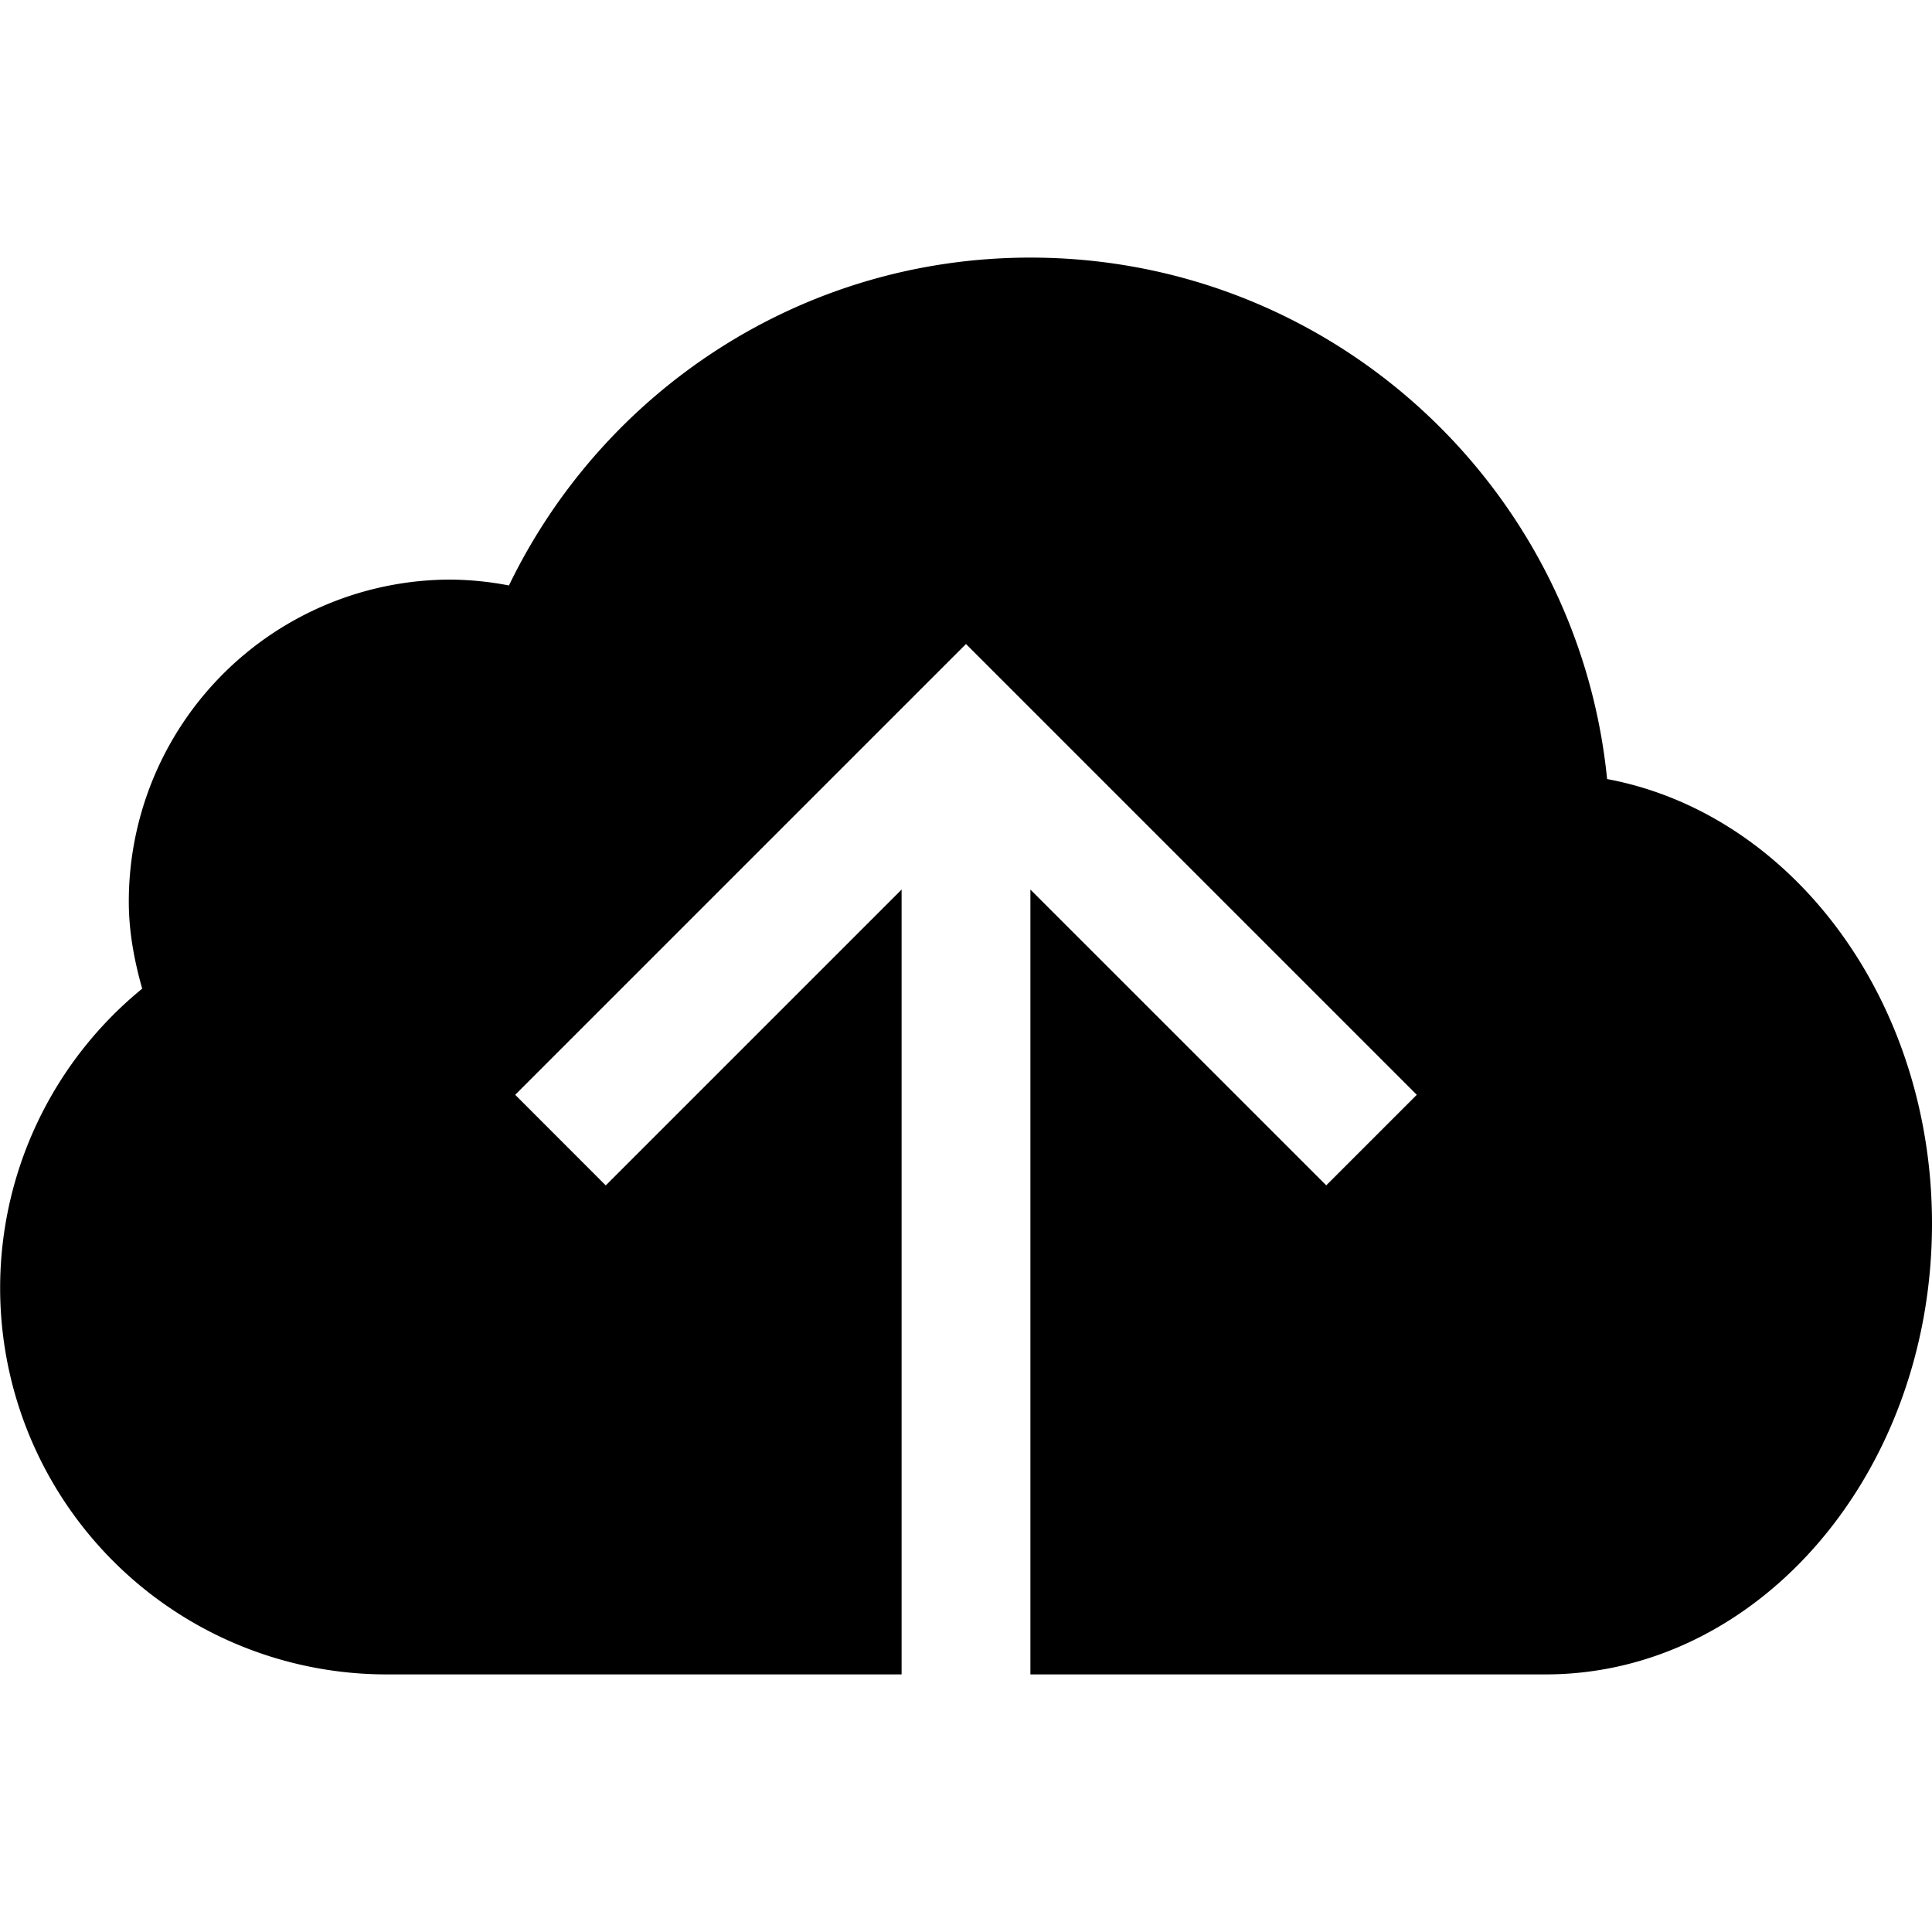 <svg xmlns="http://www.w3.org/2000/svg" width="30" height="30" viewBox="0 0 30 30"><path d="M24.955 12.097C24.501 7.551 20.666 4 16 4c-3.568 0-6.642 2.081-8.097 5.091A4.981 4.981 0 0 0 7 9a5 5 0 0 0-5 5c0 .472.086.919.208 1.352A6 6 0 0 0 6 26h8V13.813l-4.594 4.594L8 17l7-7 7 7-1.406 1.406L16 13.813V26h8c3.314 0 6-3.134 6-7 0-3.486-2.187-6.369-5.045-6.903z"/></svg>